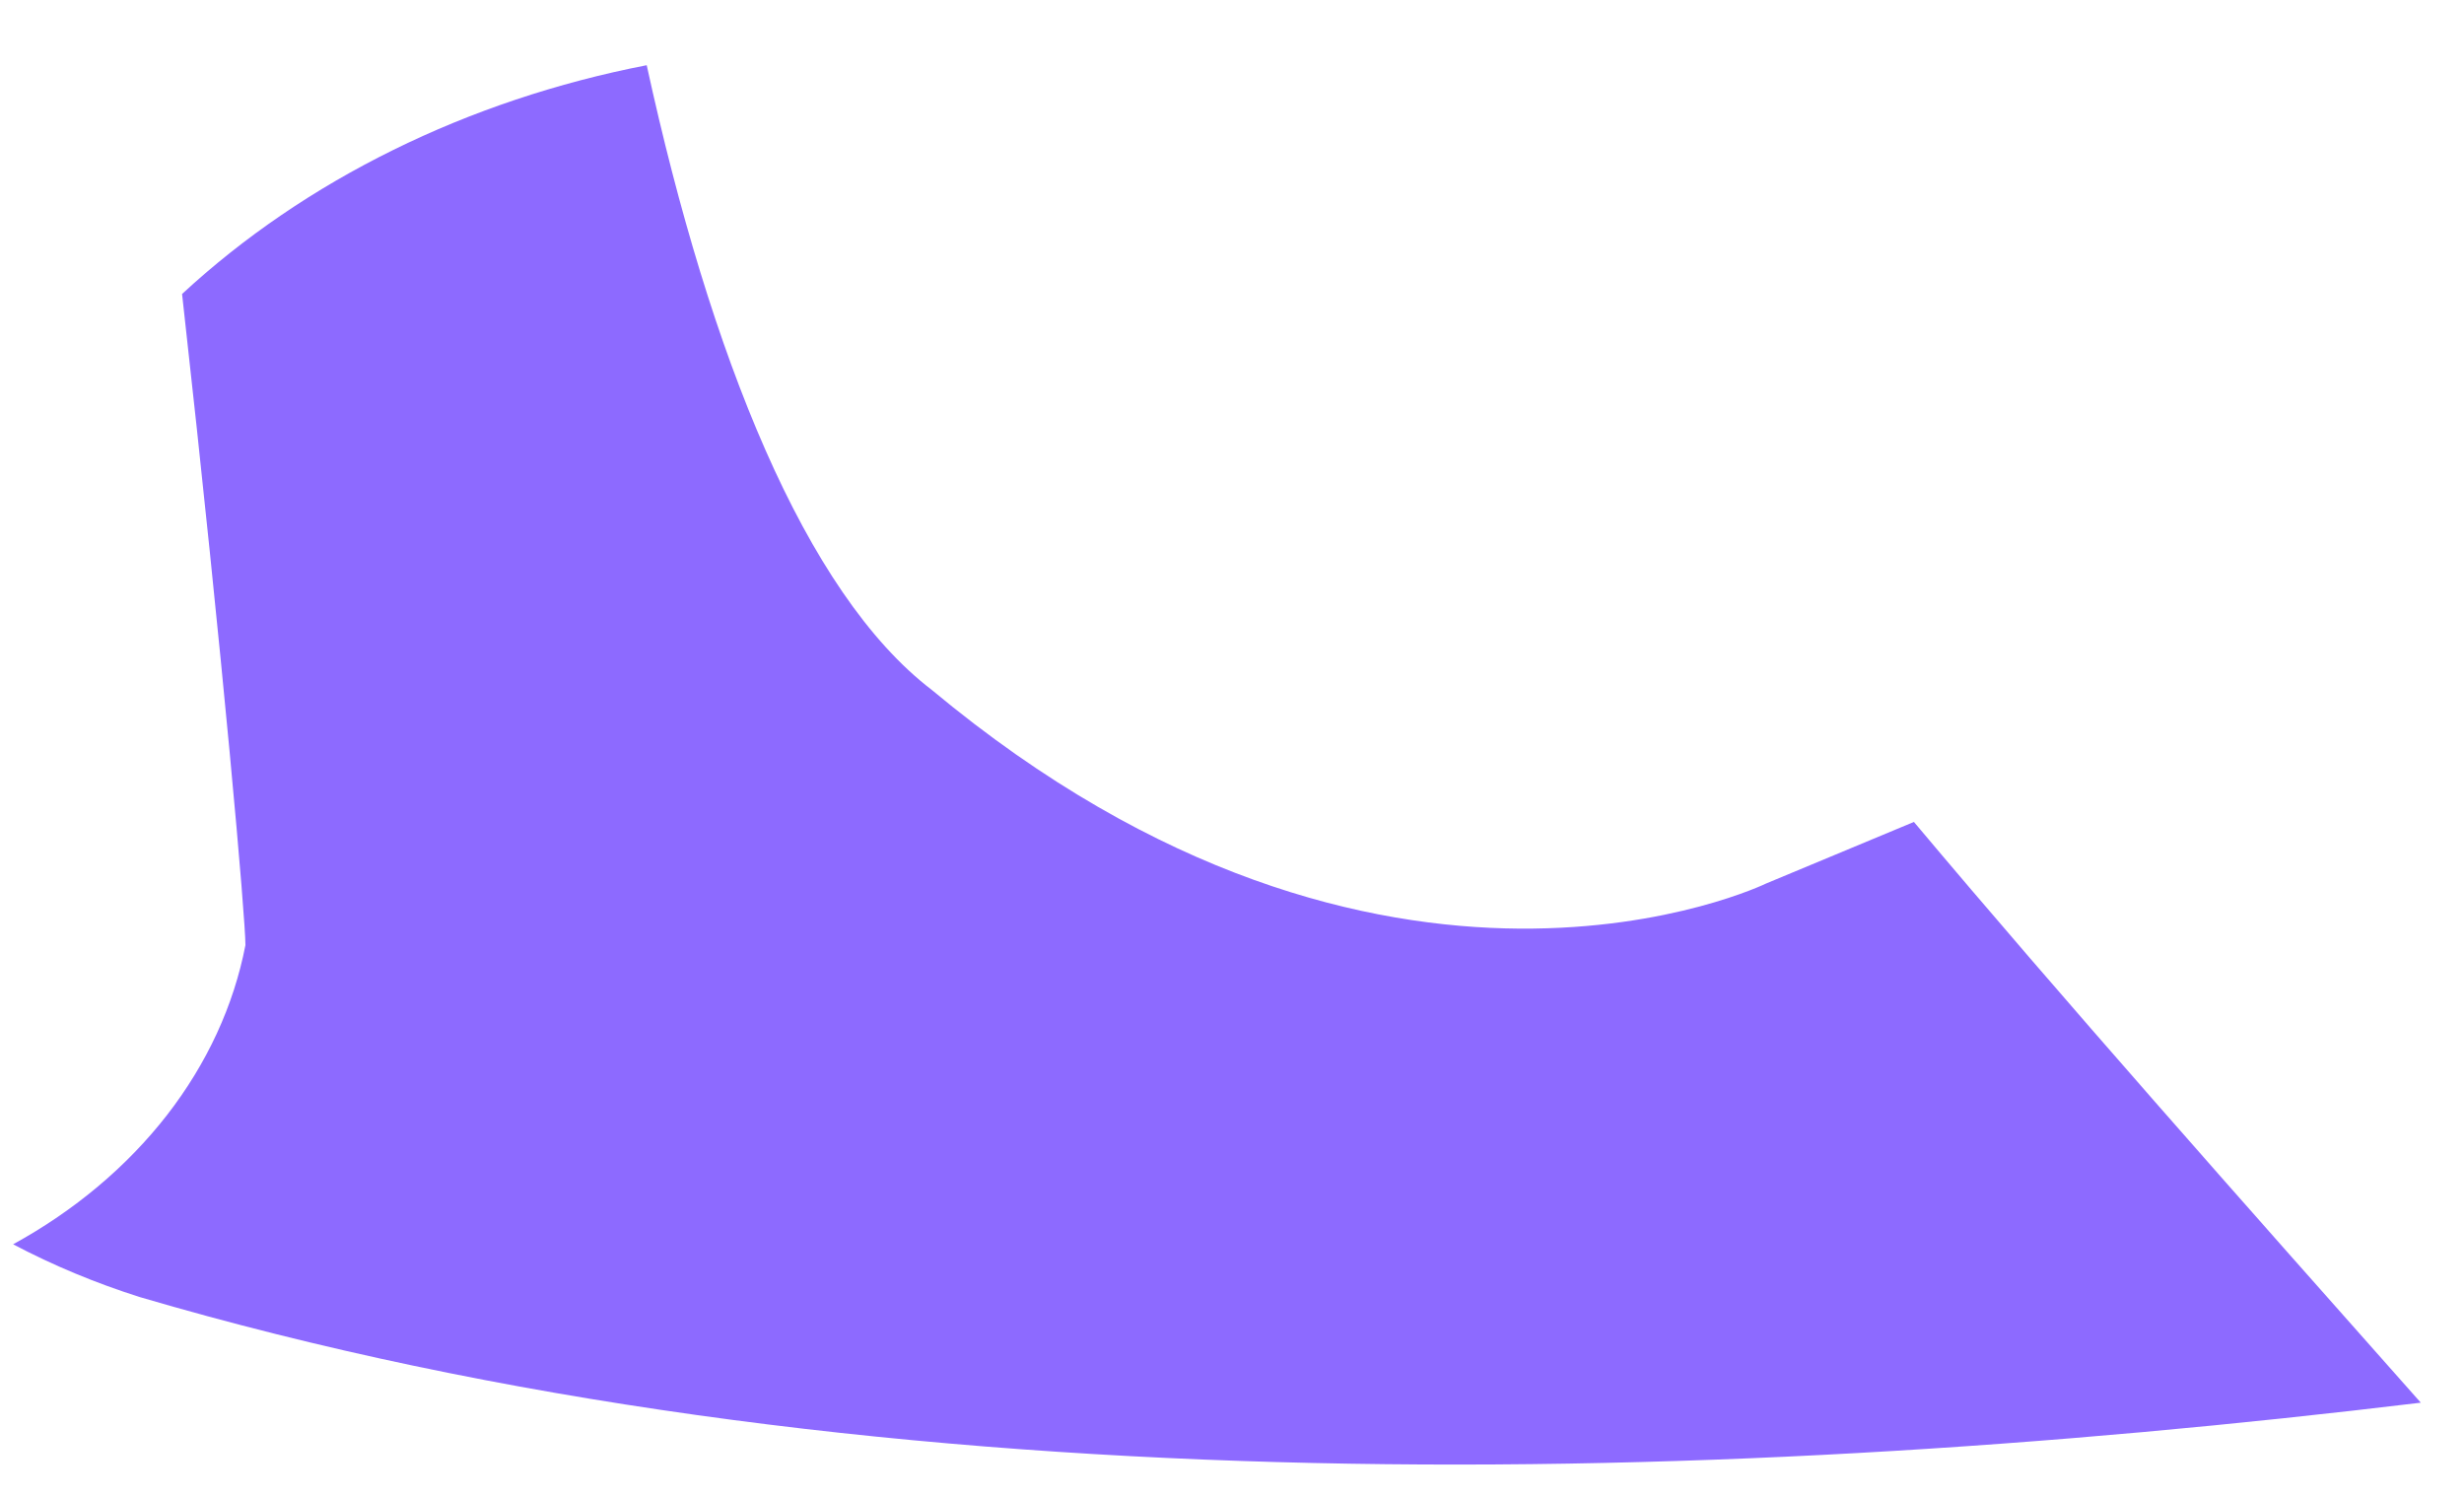 <?xml version="1.0" encoding="UTF-8" standalone="no"?><svg width='28' height='17' viewBox='0 0 28 17' fill='none' xmlns='http://www.w3.org/2000/svg'>
<path d='M2.789 10.741C2.789 10.441 2.549 7.641 2.069 3.341C3.469 2.045 5.312 1.137 7.349 0.741C8.069 4.041 9.149 6.741 10.589 7.841C15.749 12.141 20.069 10.041 20.069 10.041L21.749 9.341C23.429 11.341 25.469 13.641 27.509 15.941C19.229 16.941 9.749 17.141 1.589 14.741C1.087 14.582 0.604 14.381 0.149 14.141C0.848 13.758 1.443 13.257 1.898 12.672C2.352 12.087 2.656 11.429 2.789 10.741Z' fill='#8D6AFF'/>
</svg>
